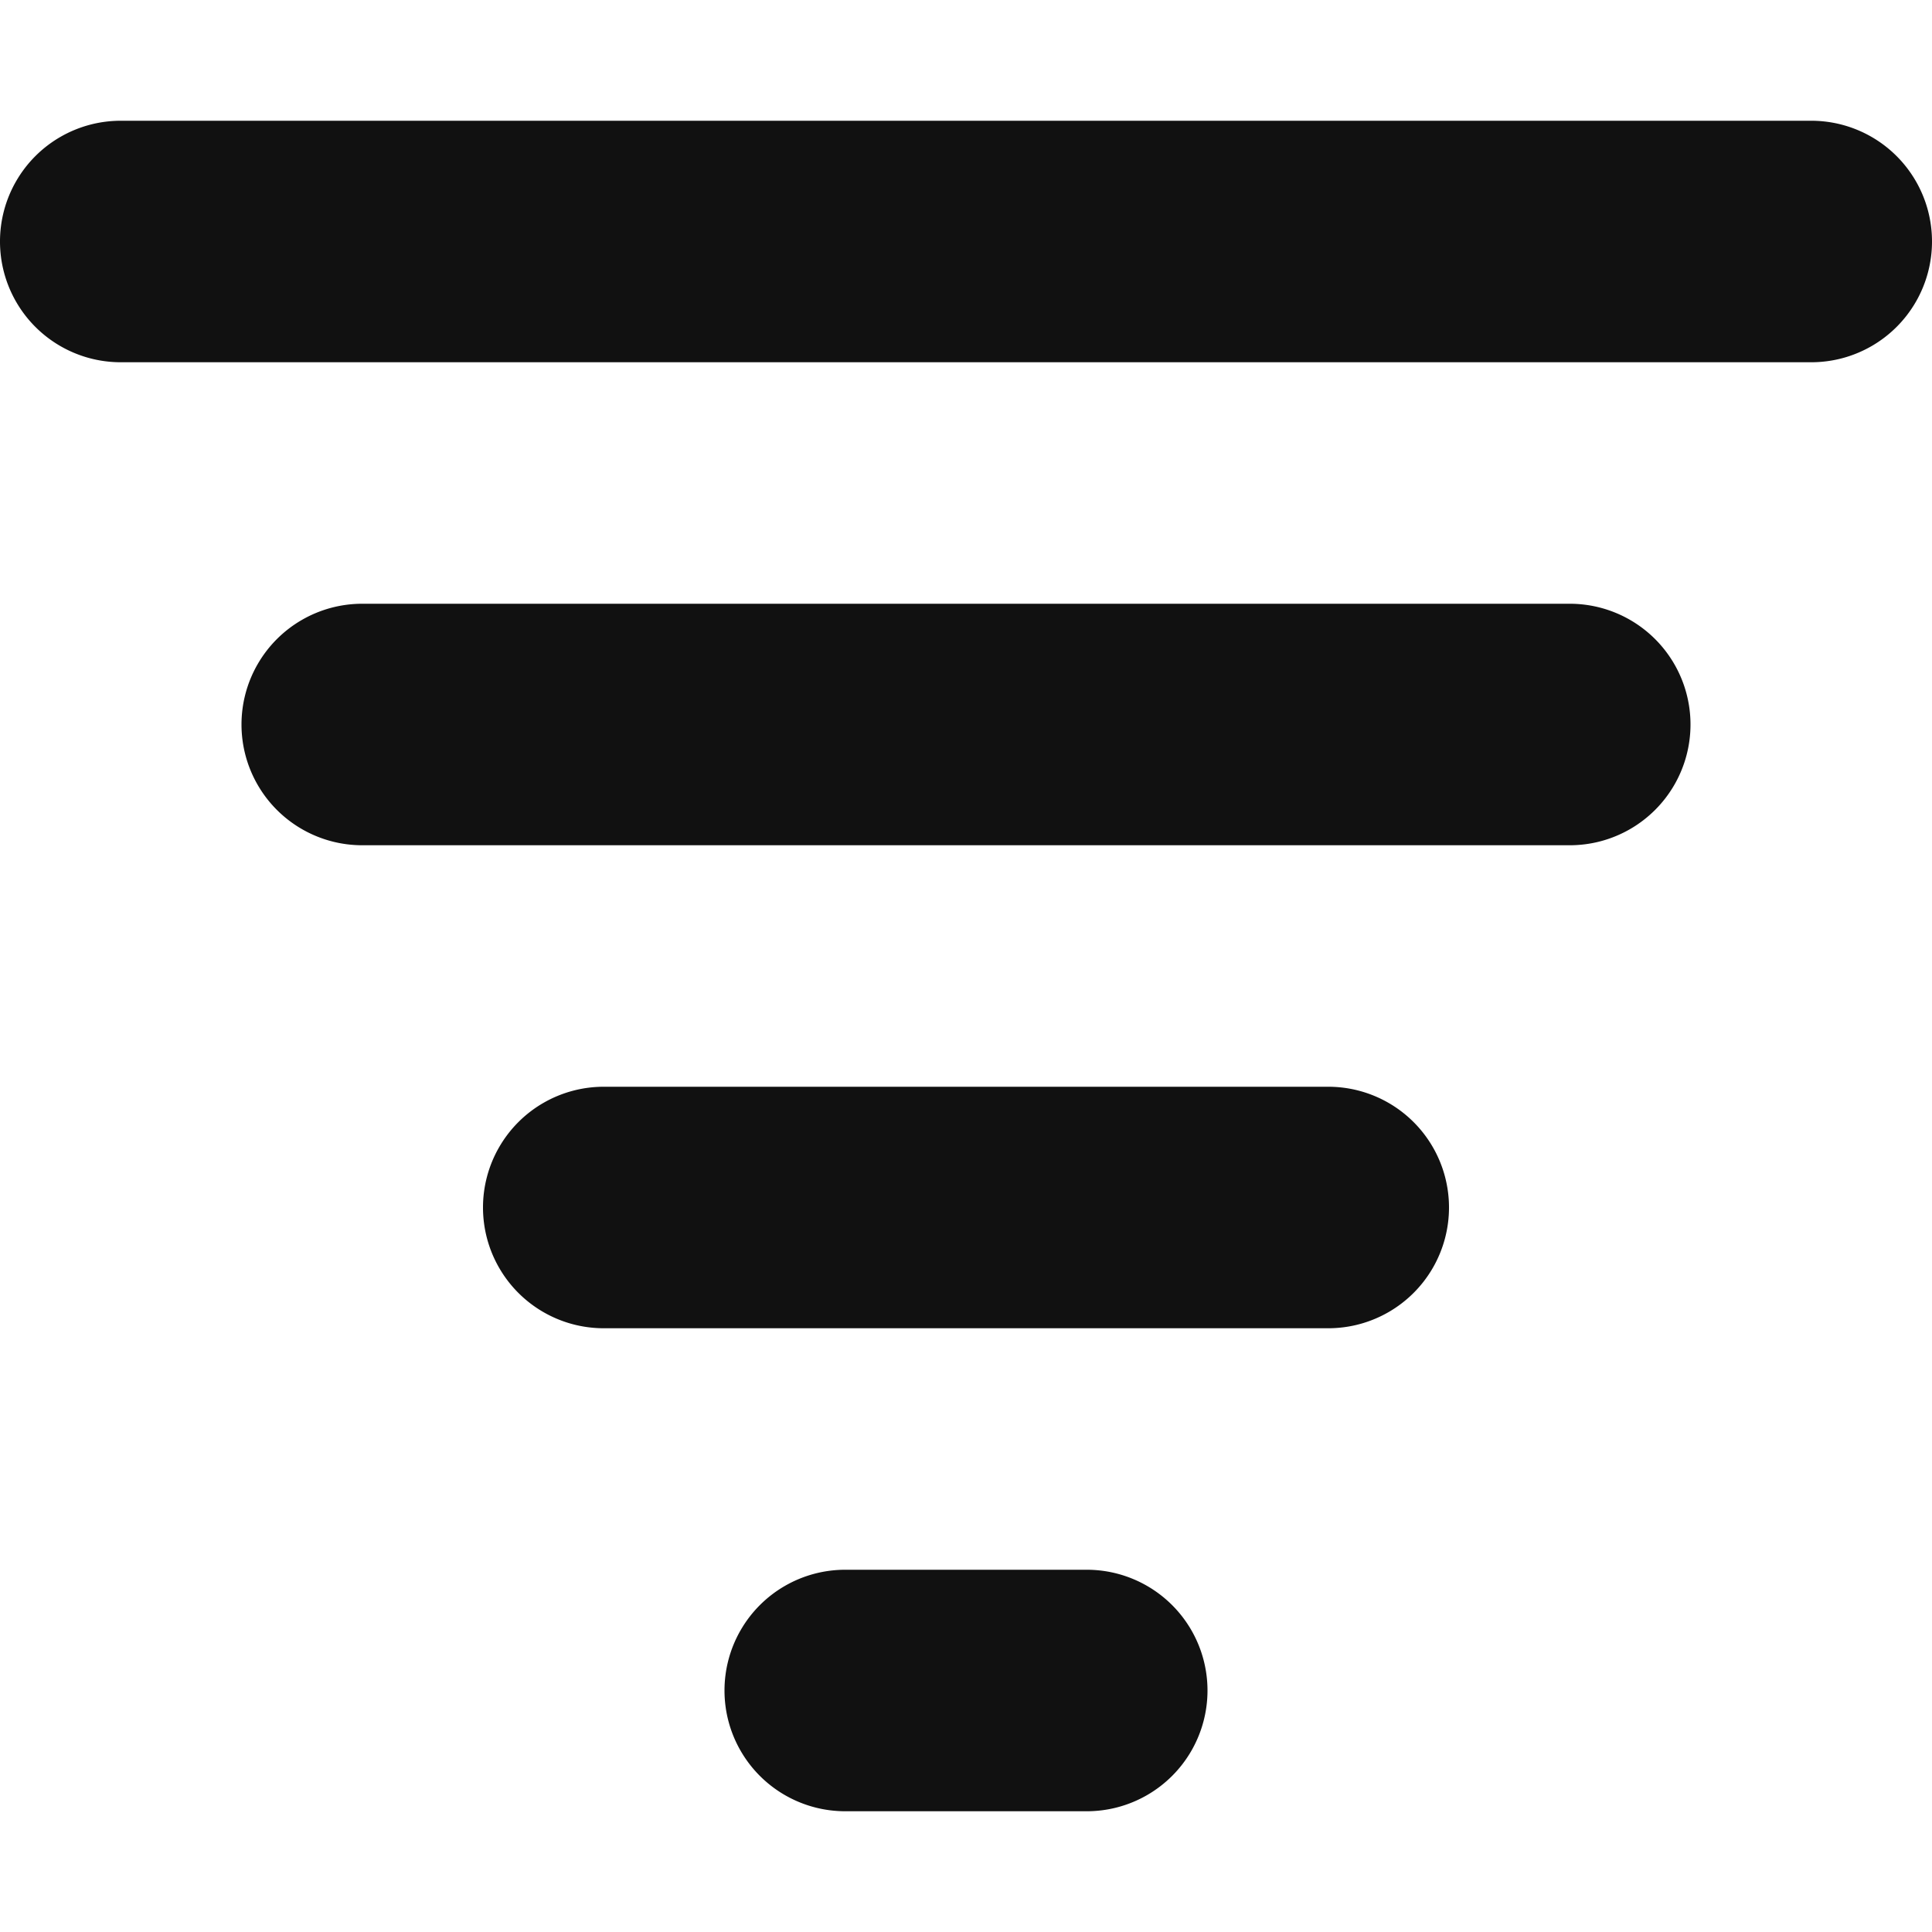 <svg xmlns="http://www.w3.org/2000/svg" viewBox="0 0 16 16" width="16" height="16"><title>filter</title><g class="nc-icon-wrapper" fill="#111"><path data-color="color-2" d="M9 15H7a1 1 0 0 1 0-2h2a1 1 0 0 1 0 2z"/><path d="M11 11H5a1 1 0 0 1 0-2h6a1 1 0 0 1 0 2z"/><path data-color="color-2" d="M13 7H3a1 1 0 0 1 0-2h10a1 1 0 0 1 0 2z"/><path d="M15 3H1a1 1 0 0 1 0-2h14a1 1 0 0 1 0 2z"/></g></svg>